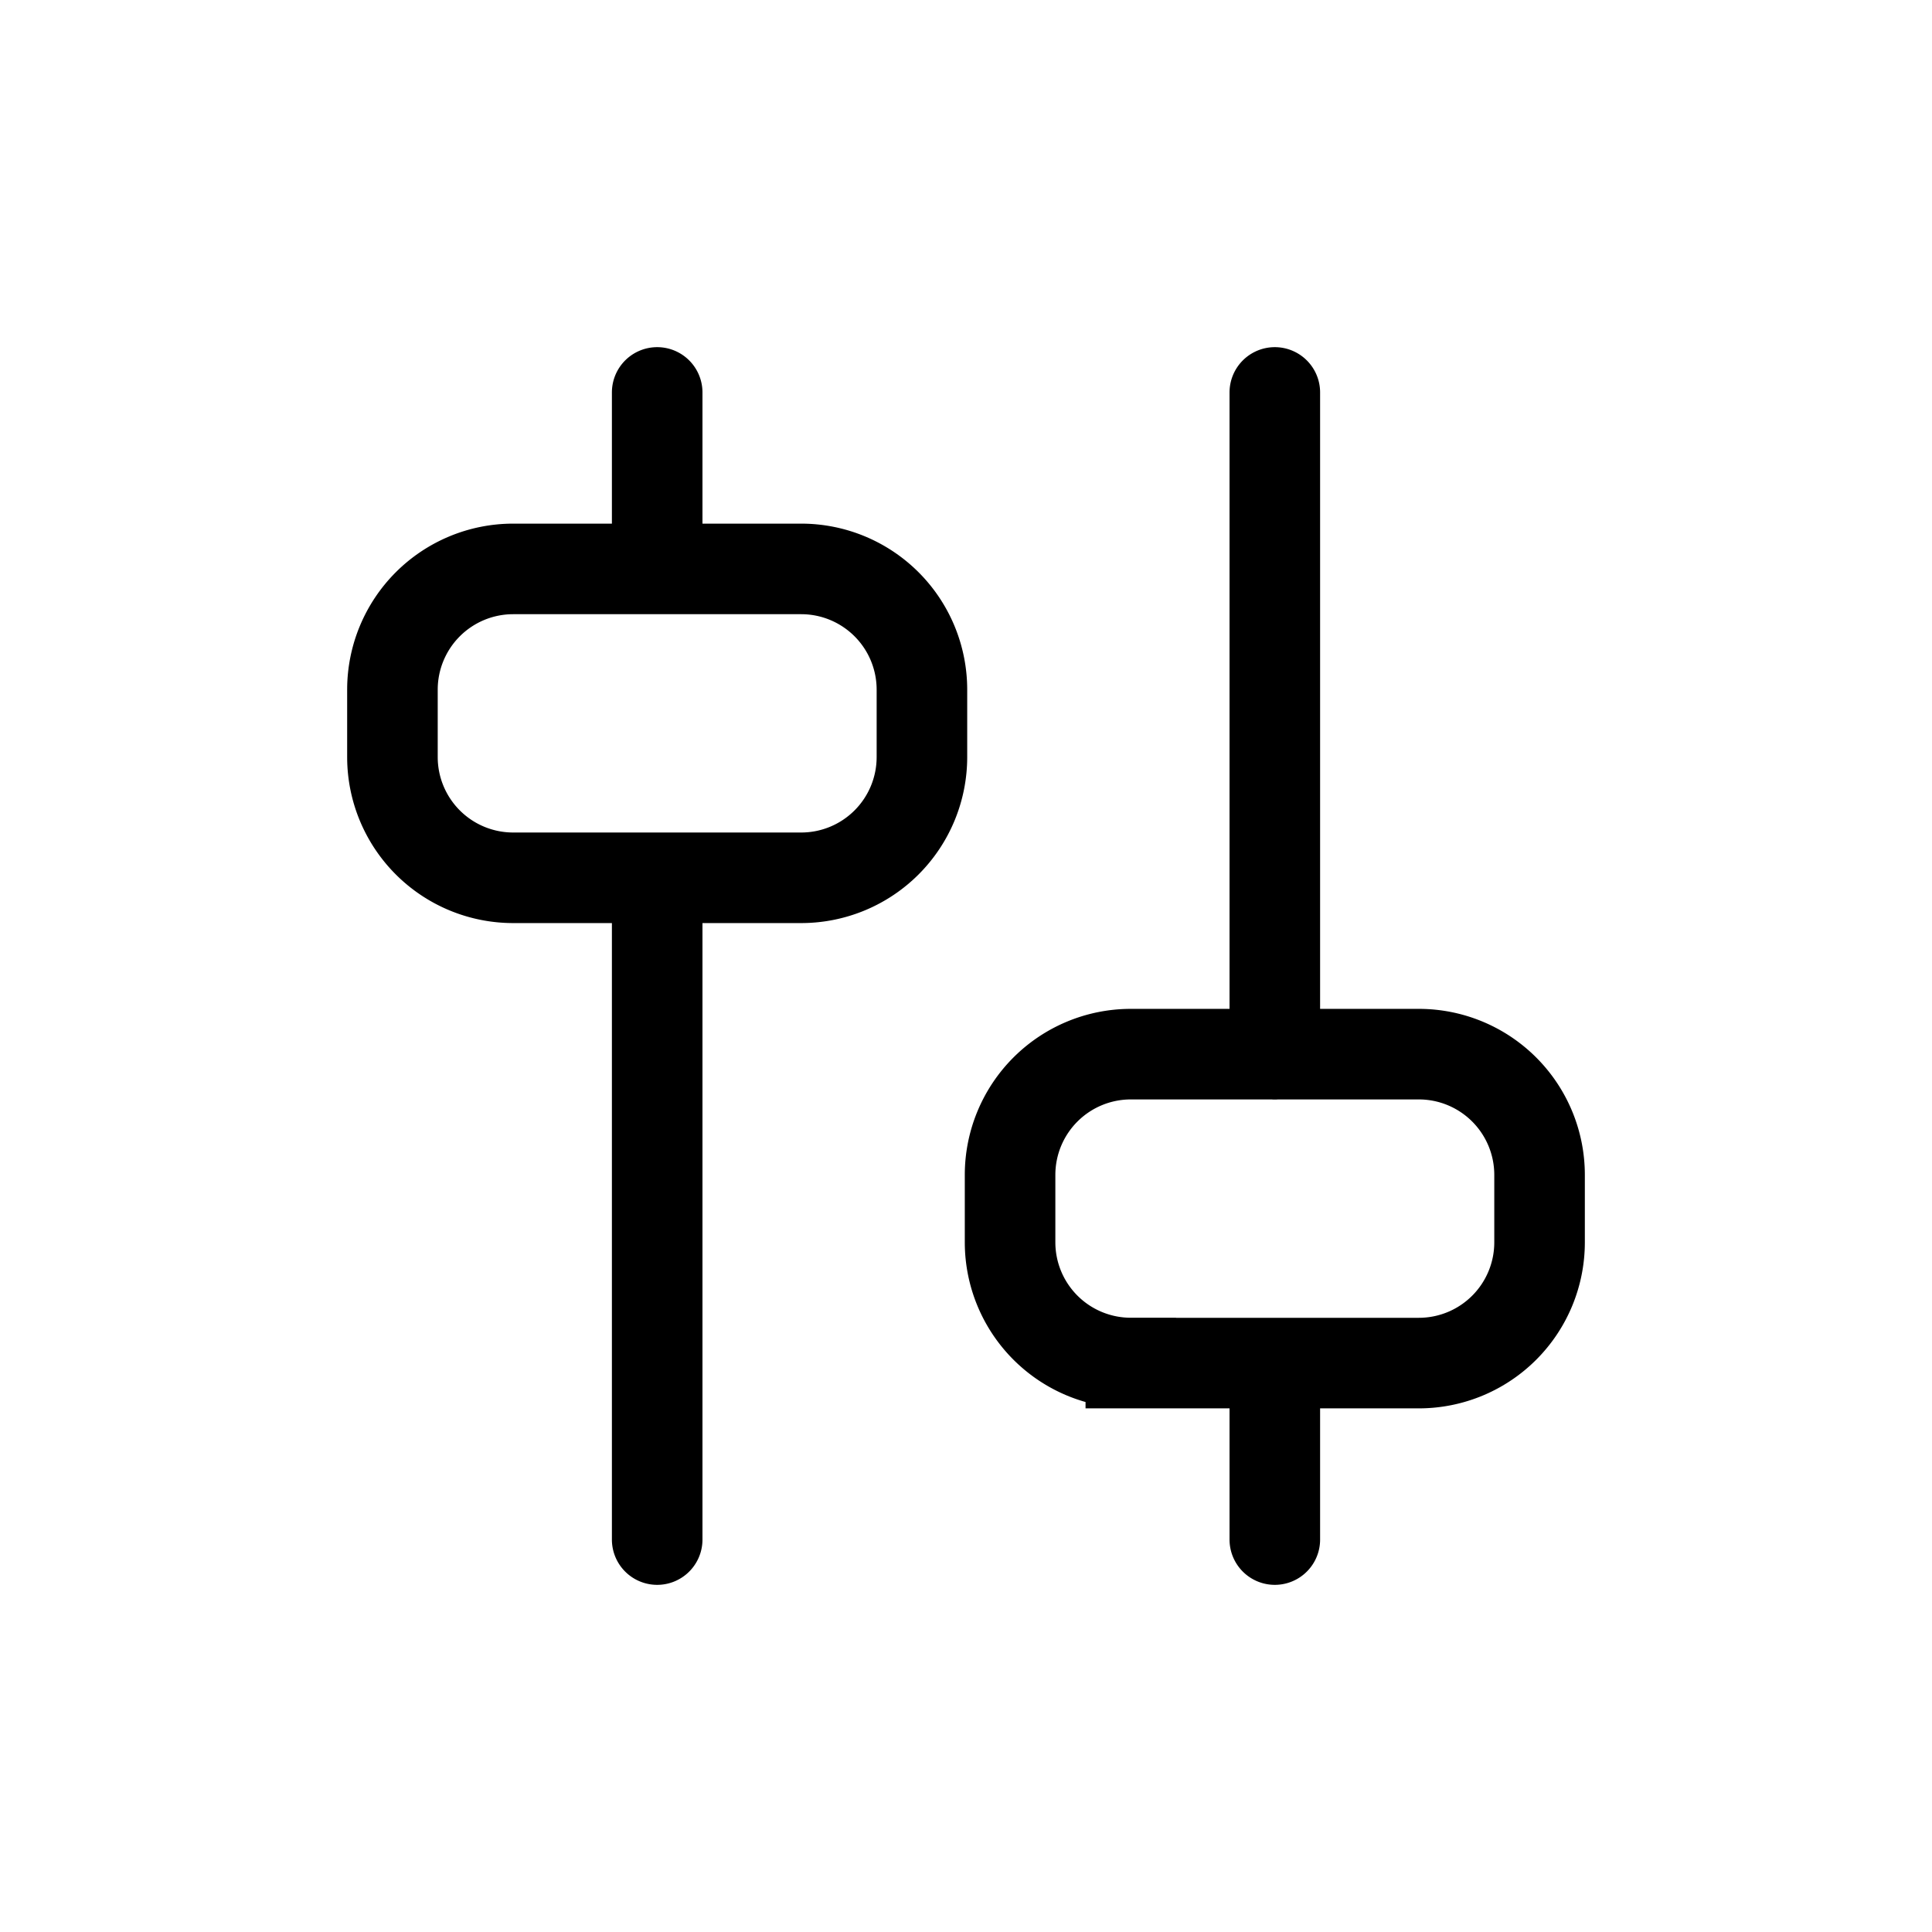 <svg xmlns="http://www.w3.org/2000/svg" width="32" height="32" fill="none" viewBox="0 0 32 32"><path stroke="#000" stroke-linecap="round" stroke-width="1.5" d="M10.885 14.539V25.5m0-19v2.923m10.23 13.154V25.5m0-19v10.962M8.5 14.539h4.77a2 2 0 0 0 2-2v-1.116a2 2 0 0 0-2-2H8.5a2 2 0 0 0-2 2v1.116a2 2 0 0 0 2 2Zm10.23 8.038h4.77a2 2 0 0 0 2-2V19.46a2 2 0 0 0-2-2h-4.77a2 2 0 0 0-2 2v1.116a2 2 0 0 0 2 2Z" vector-effect="non-scaling-stroke"/></svg>